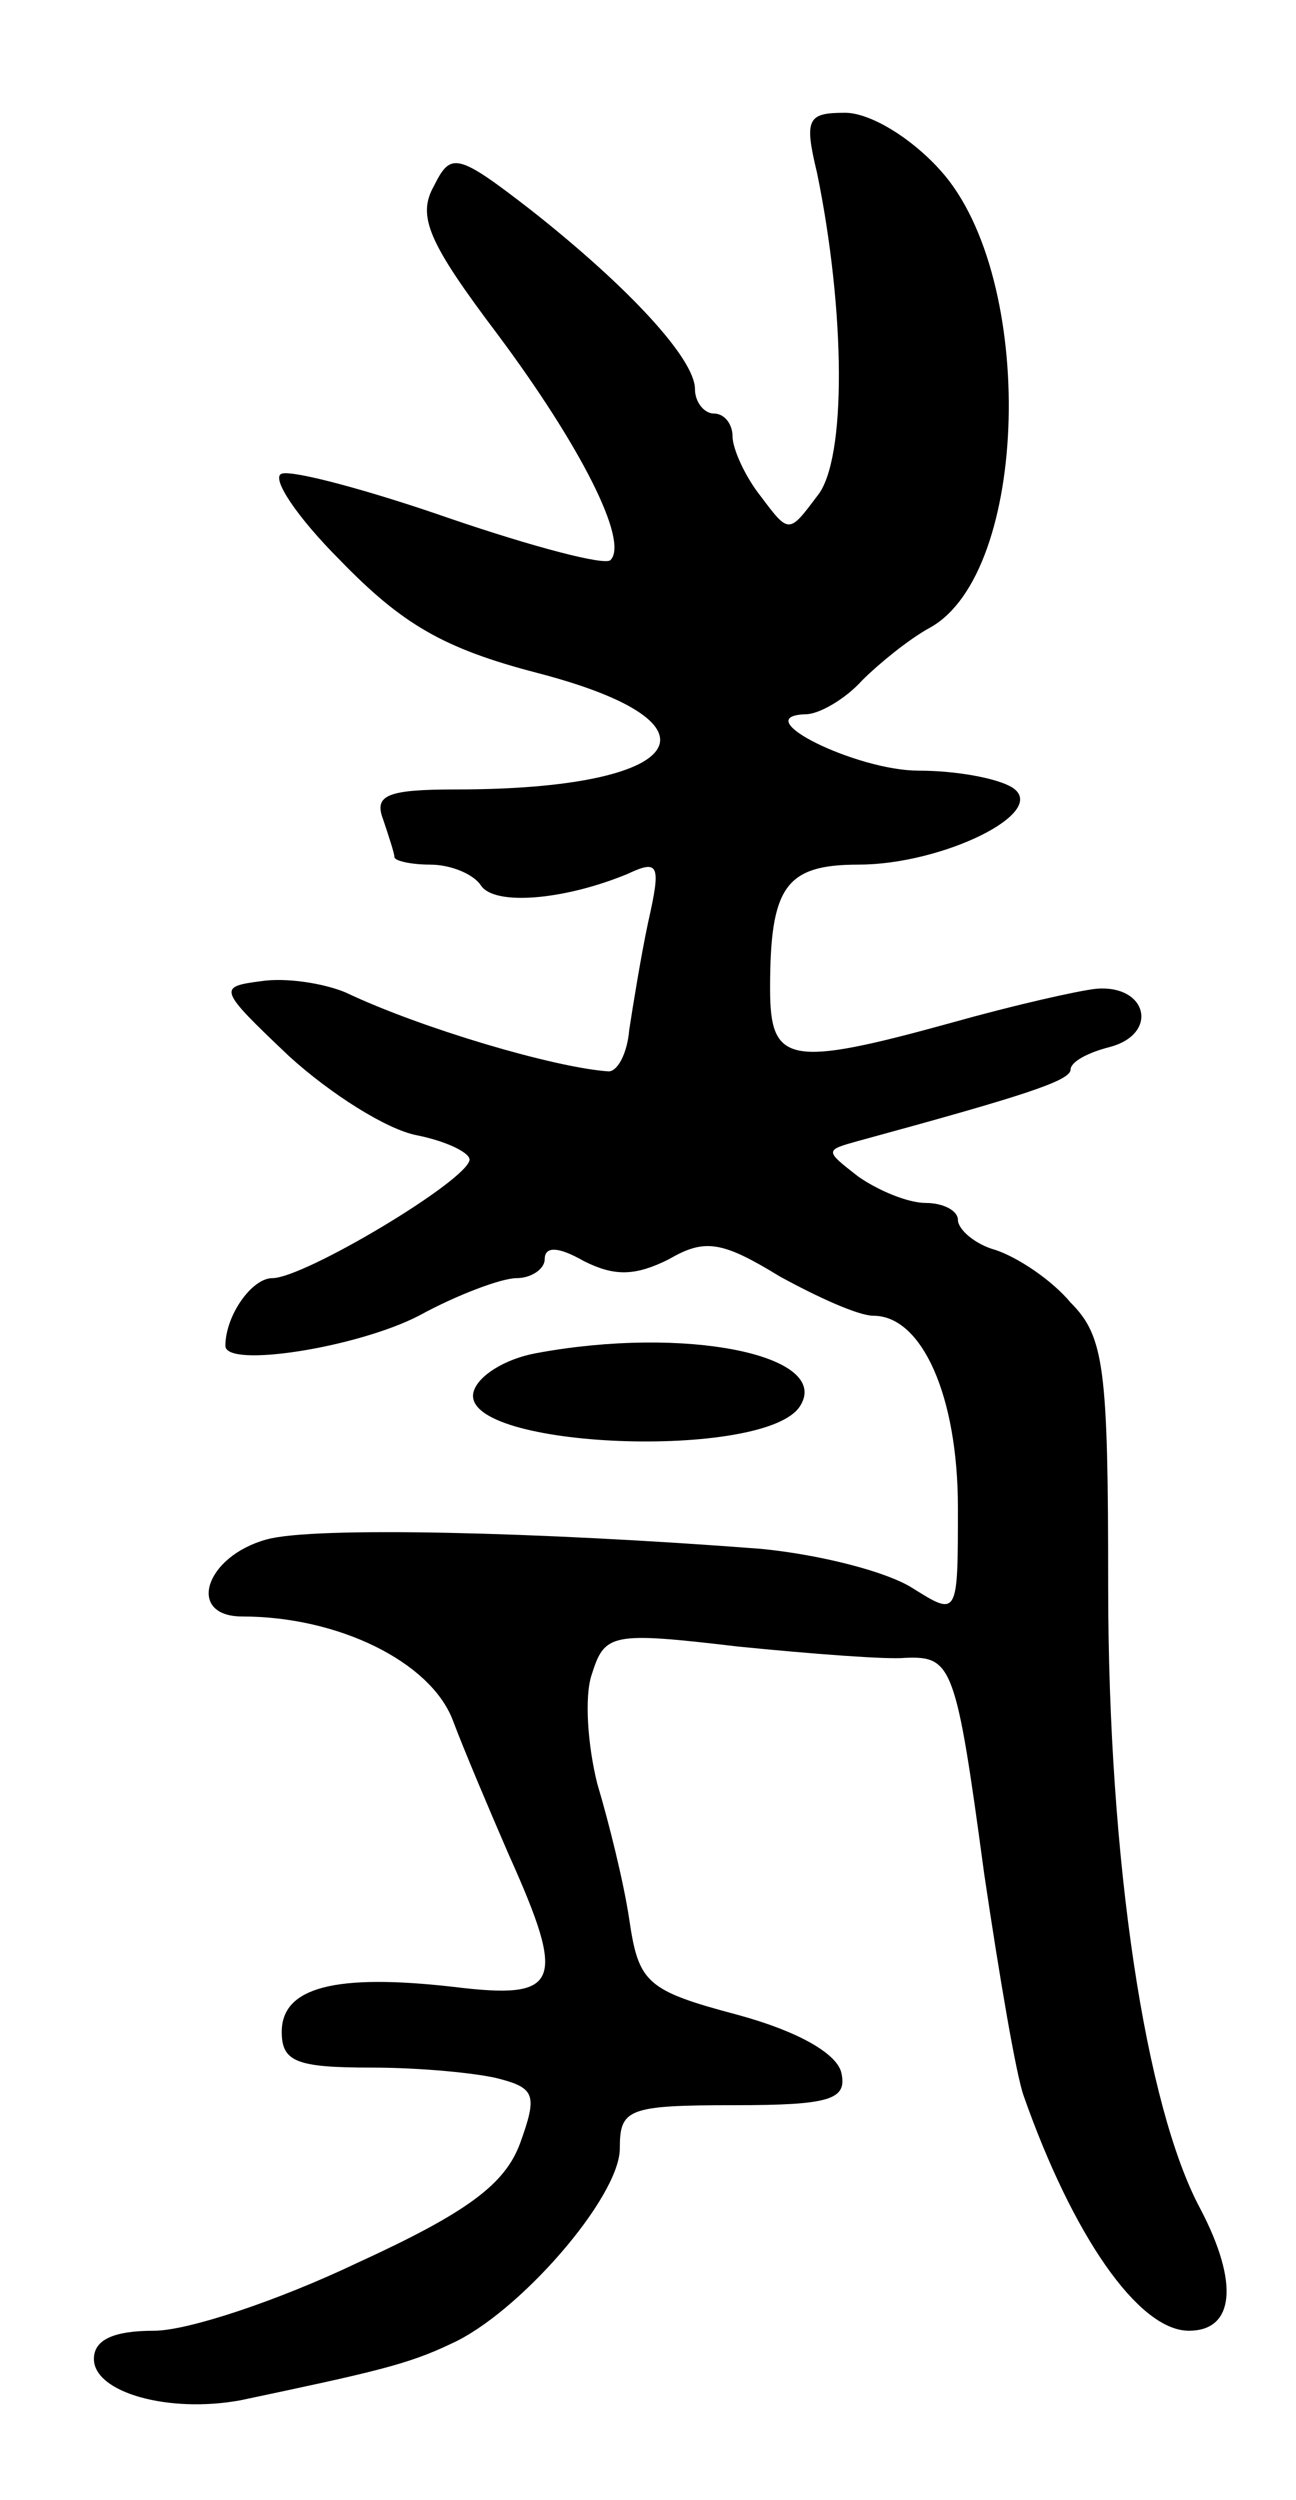 <svg version="1.0" xmlns="http://www.w3.org/2000/svg"
 width="69pt" height="133pt" viewBox="0 0 69 133"
 preserveAspectRatio="xMidYMid meet">
<g transform="translate(0,133) scale(0.1,-0.1)"
fill="#000000" stroke="none">
<path d="M435 1238 c15 -73 16 -153 0 -172 -15 -20 -15 -20 -30 0 -8 10 -15
25 -15 32 0 6 -4 12 -10 12 -5 0 -10 6 -10 13 0 16 -35 54 -87 95 -40 31 -43
31 -52 13 -9 -16 -3 -30 34 -79 44 -59 70 -110 60 -120 -3 -3 -41 7 -85 22
-43 15 -84 26 -90 24 -6 -2 8 -23 31 -46 33 -34 55 -47 105 -60 104 -27 80
-62 -43 -62 -37 0 -44 -3 -39 -16 3 -9 6 -18 6 -20 0 -2 9 -4 19 -4 11 0 23
-5 27 -11 7 -11 44 -8 78 6 17 8 18 5 11 -26 -4 -19 -8 -44 -10 -57 -1 -12 -6
-22 -11 -22 -29 2 -100 23 -140 42 -12 5 -32 8 -45 6 -23 -3 -23 -4 15 -40 22
-20 52 -39 68 -42 15 -3 28 -9 28 -13 -1 -11 -88 -63 -105 -63 -11 0 -25 -20
-25 -36 0 -12 70 -1 103 16 20 11 44 20 52 20 8 0 15 5 15 10 0 7 7 7 21 -1
16 -8 27 -8 45 1 19 11 28 10 59 -9 20 -11 42 -21 50 -21 26 0 45 -43 45 -102
0 -58 0 -58 -24 -43 -14 9 -50 18 -81 21 -117 9 -238 12 -263 5 -33 -9 -43
-41 -13 -41 51 0 100 -24 112 -55 6 -16 20 -49 30 -72 31 -69 27 -77 -30 -70
-62 7 -91 0 -91 -24 0 -16 8 -19 48 -19 26 0 57 -3 68 -6 19 -5 20 -9 11 -34
-8 -22 -28 -37 -87 -64 -42 -20 -90 -36 -108 -36 -22 0 -32 -5 -32 -15 0 -18
40 -29 78 -22 71 15 89 19 112 30 36 16 90 78 90 104 0 21 4 23 61 23 51 0 60
3 57 17 -2 10 -22 22 -55 31 -49 13 -53 17 -58 51 -3 20 -11 52 -17 72 -5 20
-7 46 -3 58 7 22 10 23 78 15 40 -4 80 -7 89 -6 25 1 27 -4 42 -115 8 -54 17
-107 21 -118 26 -74 61 -125 88 -125 24 0 27 25 6 65 -29 54 -49 184 -49 331
0 116 -2 133 -20 151 -10 12 -28 24 -40 28 -11 3 -20 11 -20 16 0 5 -8 9 -17
9 -10 0 -26 7 -36 14 -18 14 -18 14 0 19 88 24 113 32 113 38 0 4 9 9 21 12
26 7 20 33 -7 31 -10 -1 -45 -9 -77 -18 -87 -24 -97 -22 -97 18 0 54 8 66 47
66 45 0 102 28 82 41 -8 5 -30 9 -50 9 -33 0 -92 29 -60 30 7 0 21 8 30 18 9
9 25 22 36 28 53 29 57 186 6 243 -16 18 -38 31 -51 31 -20 0 -22 -3 -15 -32z"/>
<path d="M285 610 c-16 -3 -31 -12 -33 -21 -6 -30 156 -36 174 -7 17 27 -61
43 -141 28z"/>
</g>
</svg>
